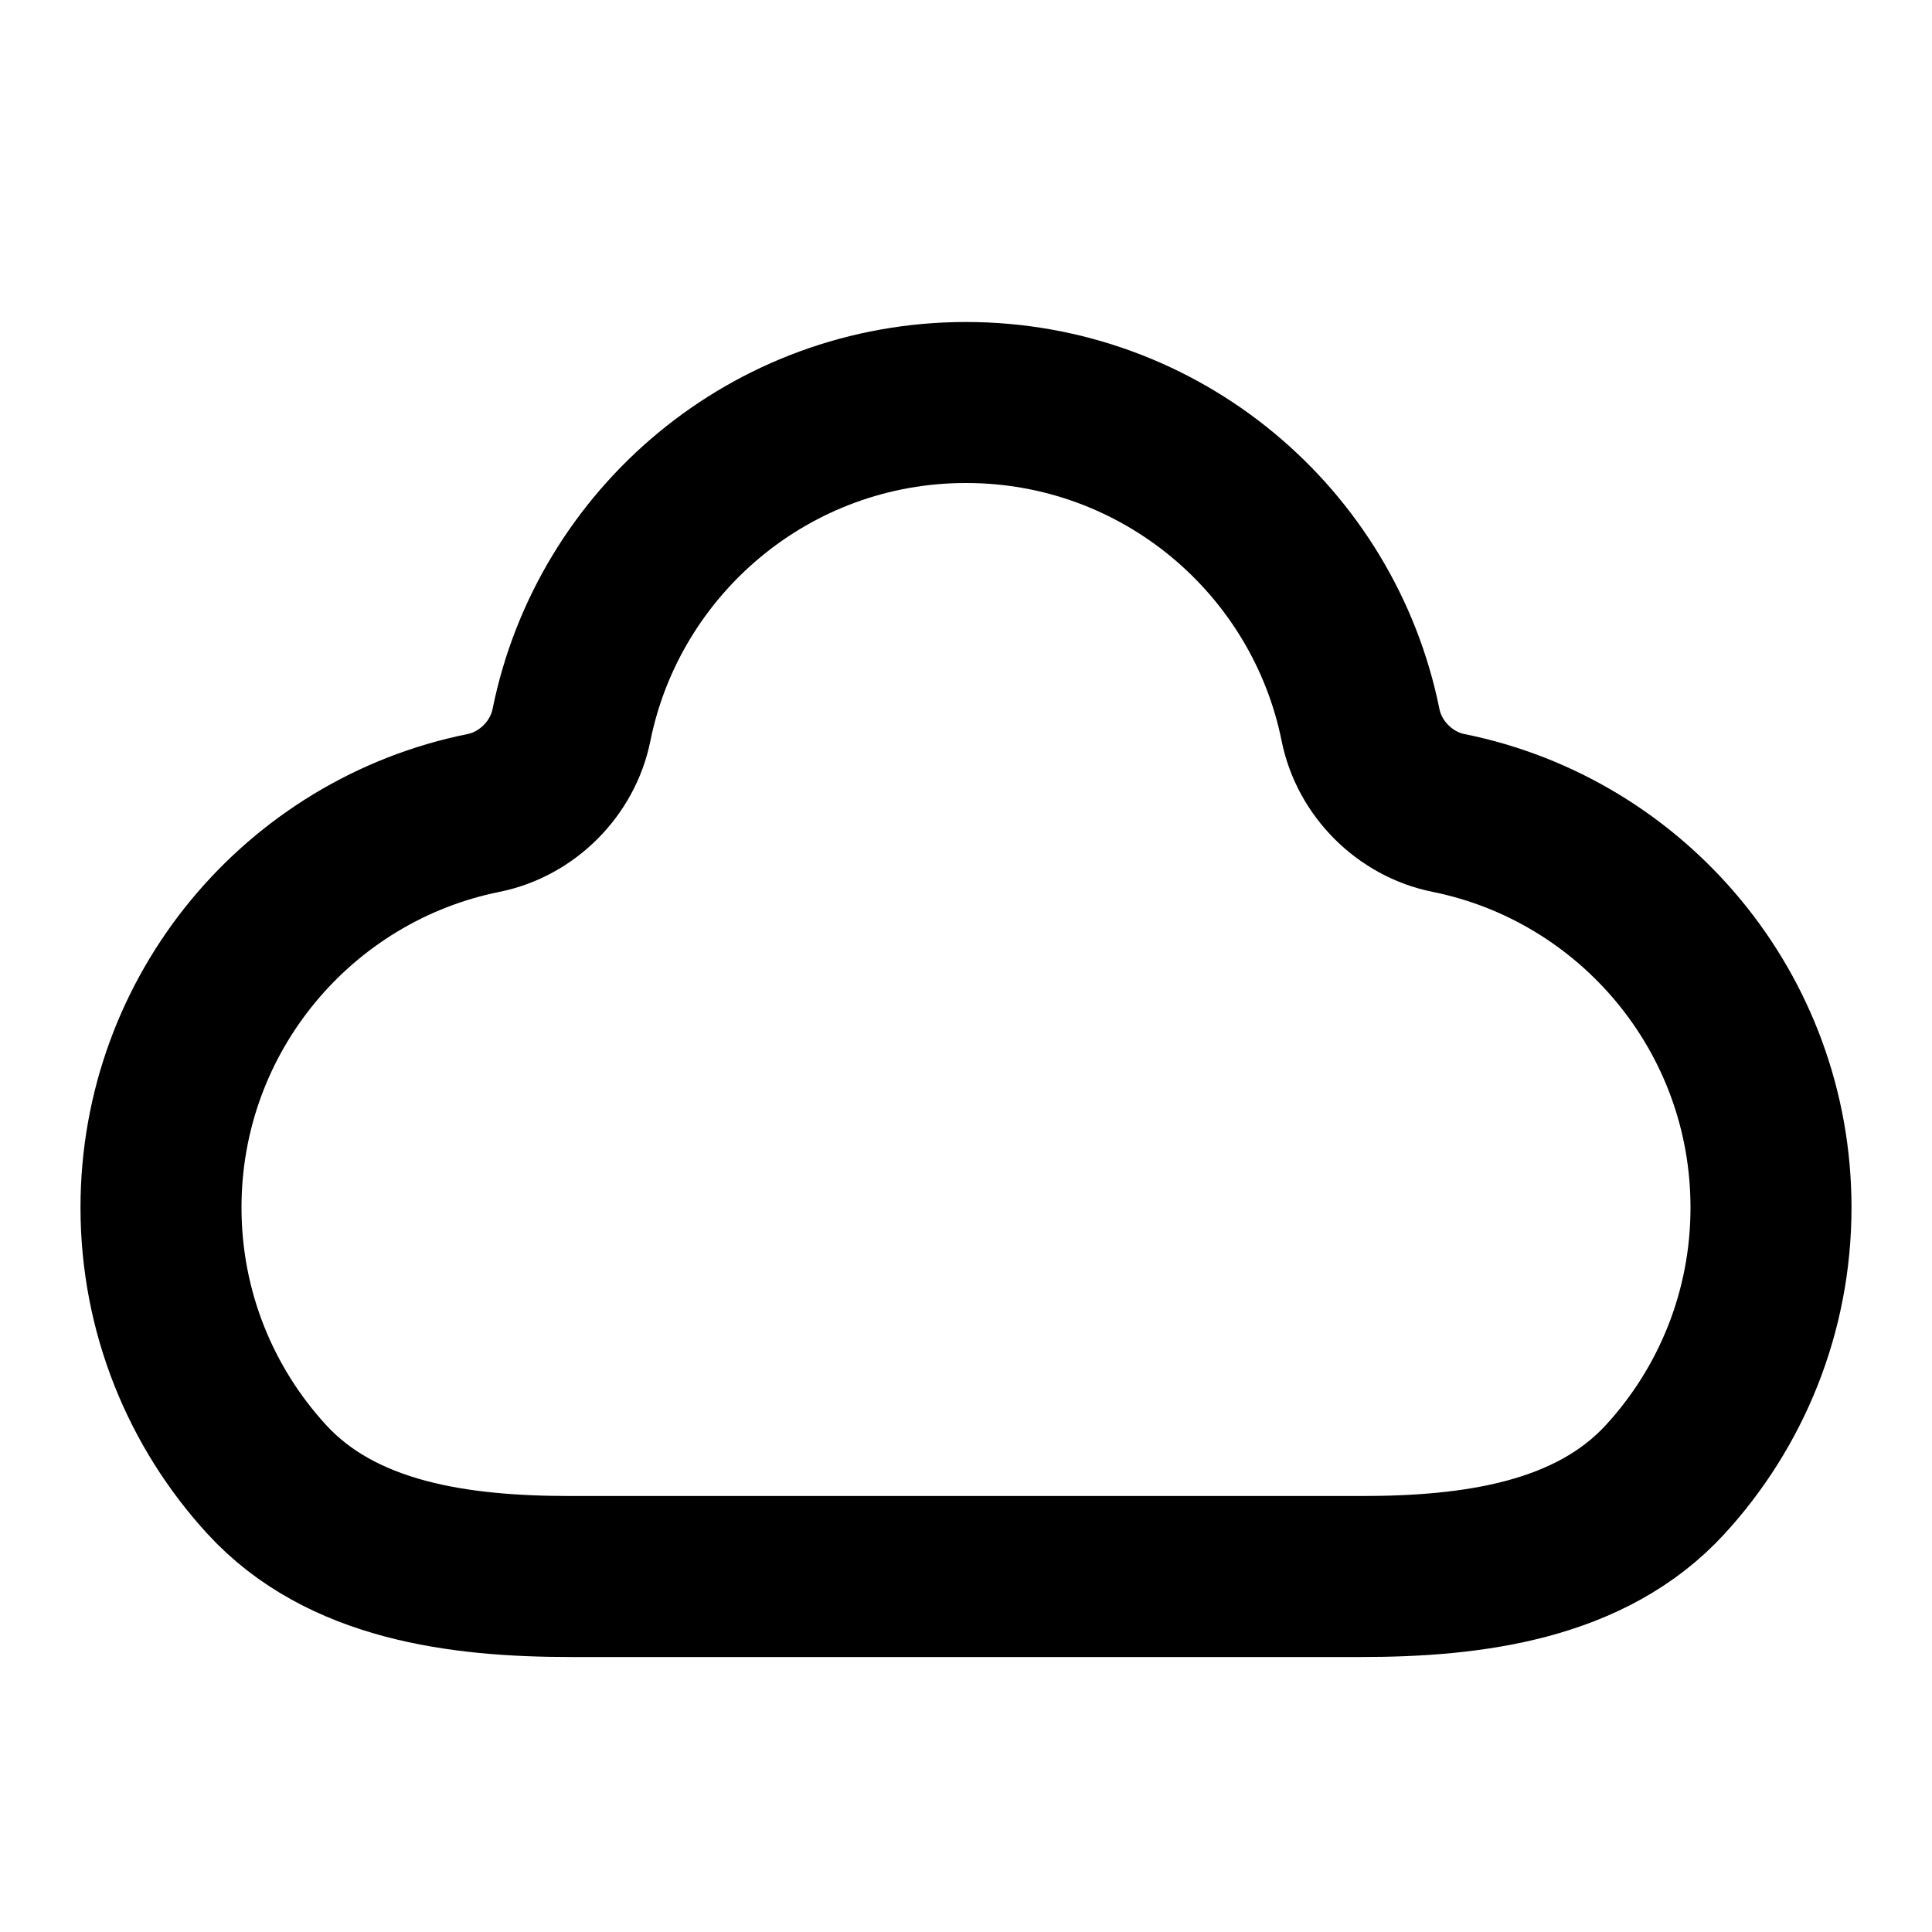 <svg viewBox="0 0 24 24" fill="none" xmlns="http://www.w3.org/2000/svg">
<path d="M22 15C22 12.579 20.279 10.559 17.994 10.099C17.452 9.99 17.01 9.548 16.901 9.006C16.441 6.721 14.421 5 12 5C9.579 5 7.56 6.721 7.099 9.006C6.99 9.548 6.548 9.99 6.006 10.099C3.721 10.559 2 12.579 2 15C2 16.302 2.498 17.488 3.313 18.377C4.244 19.393 5.711 19.584 7.089 19.584H16.911C18.289 19.584 19.756 19.393 20.687 18.377C21.502 17.488 22 16.302 22 15Z" stroke="currentColor" stroke-width="2" stroke-linecap="round"/>
</svg>
